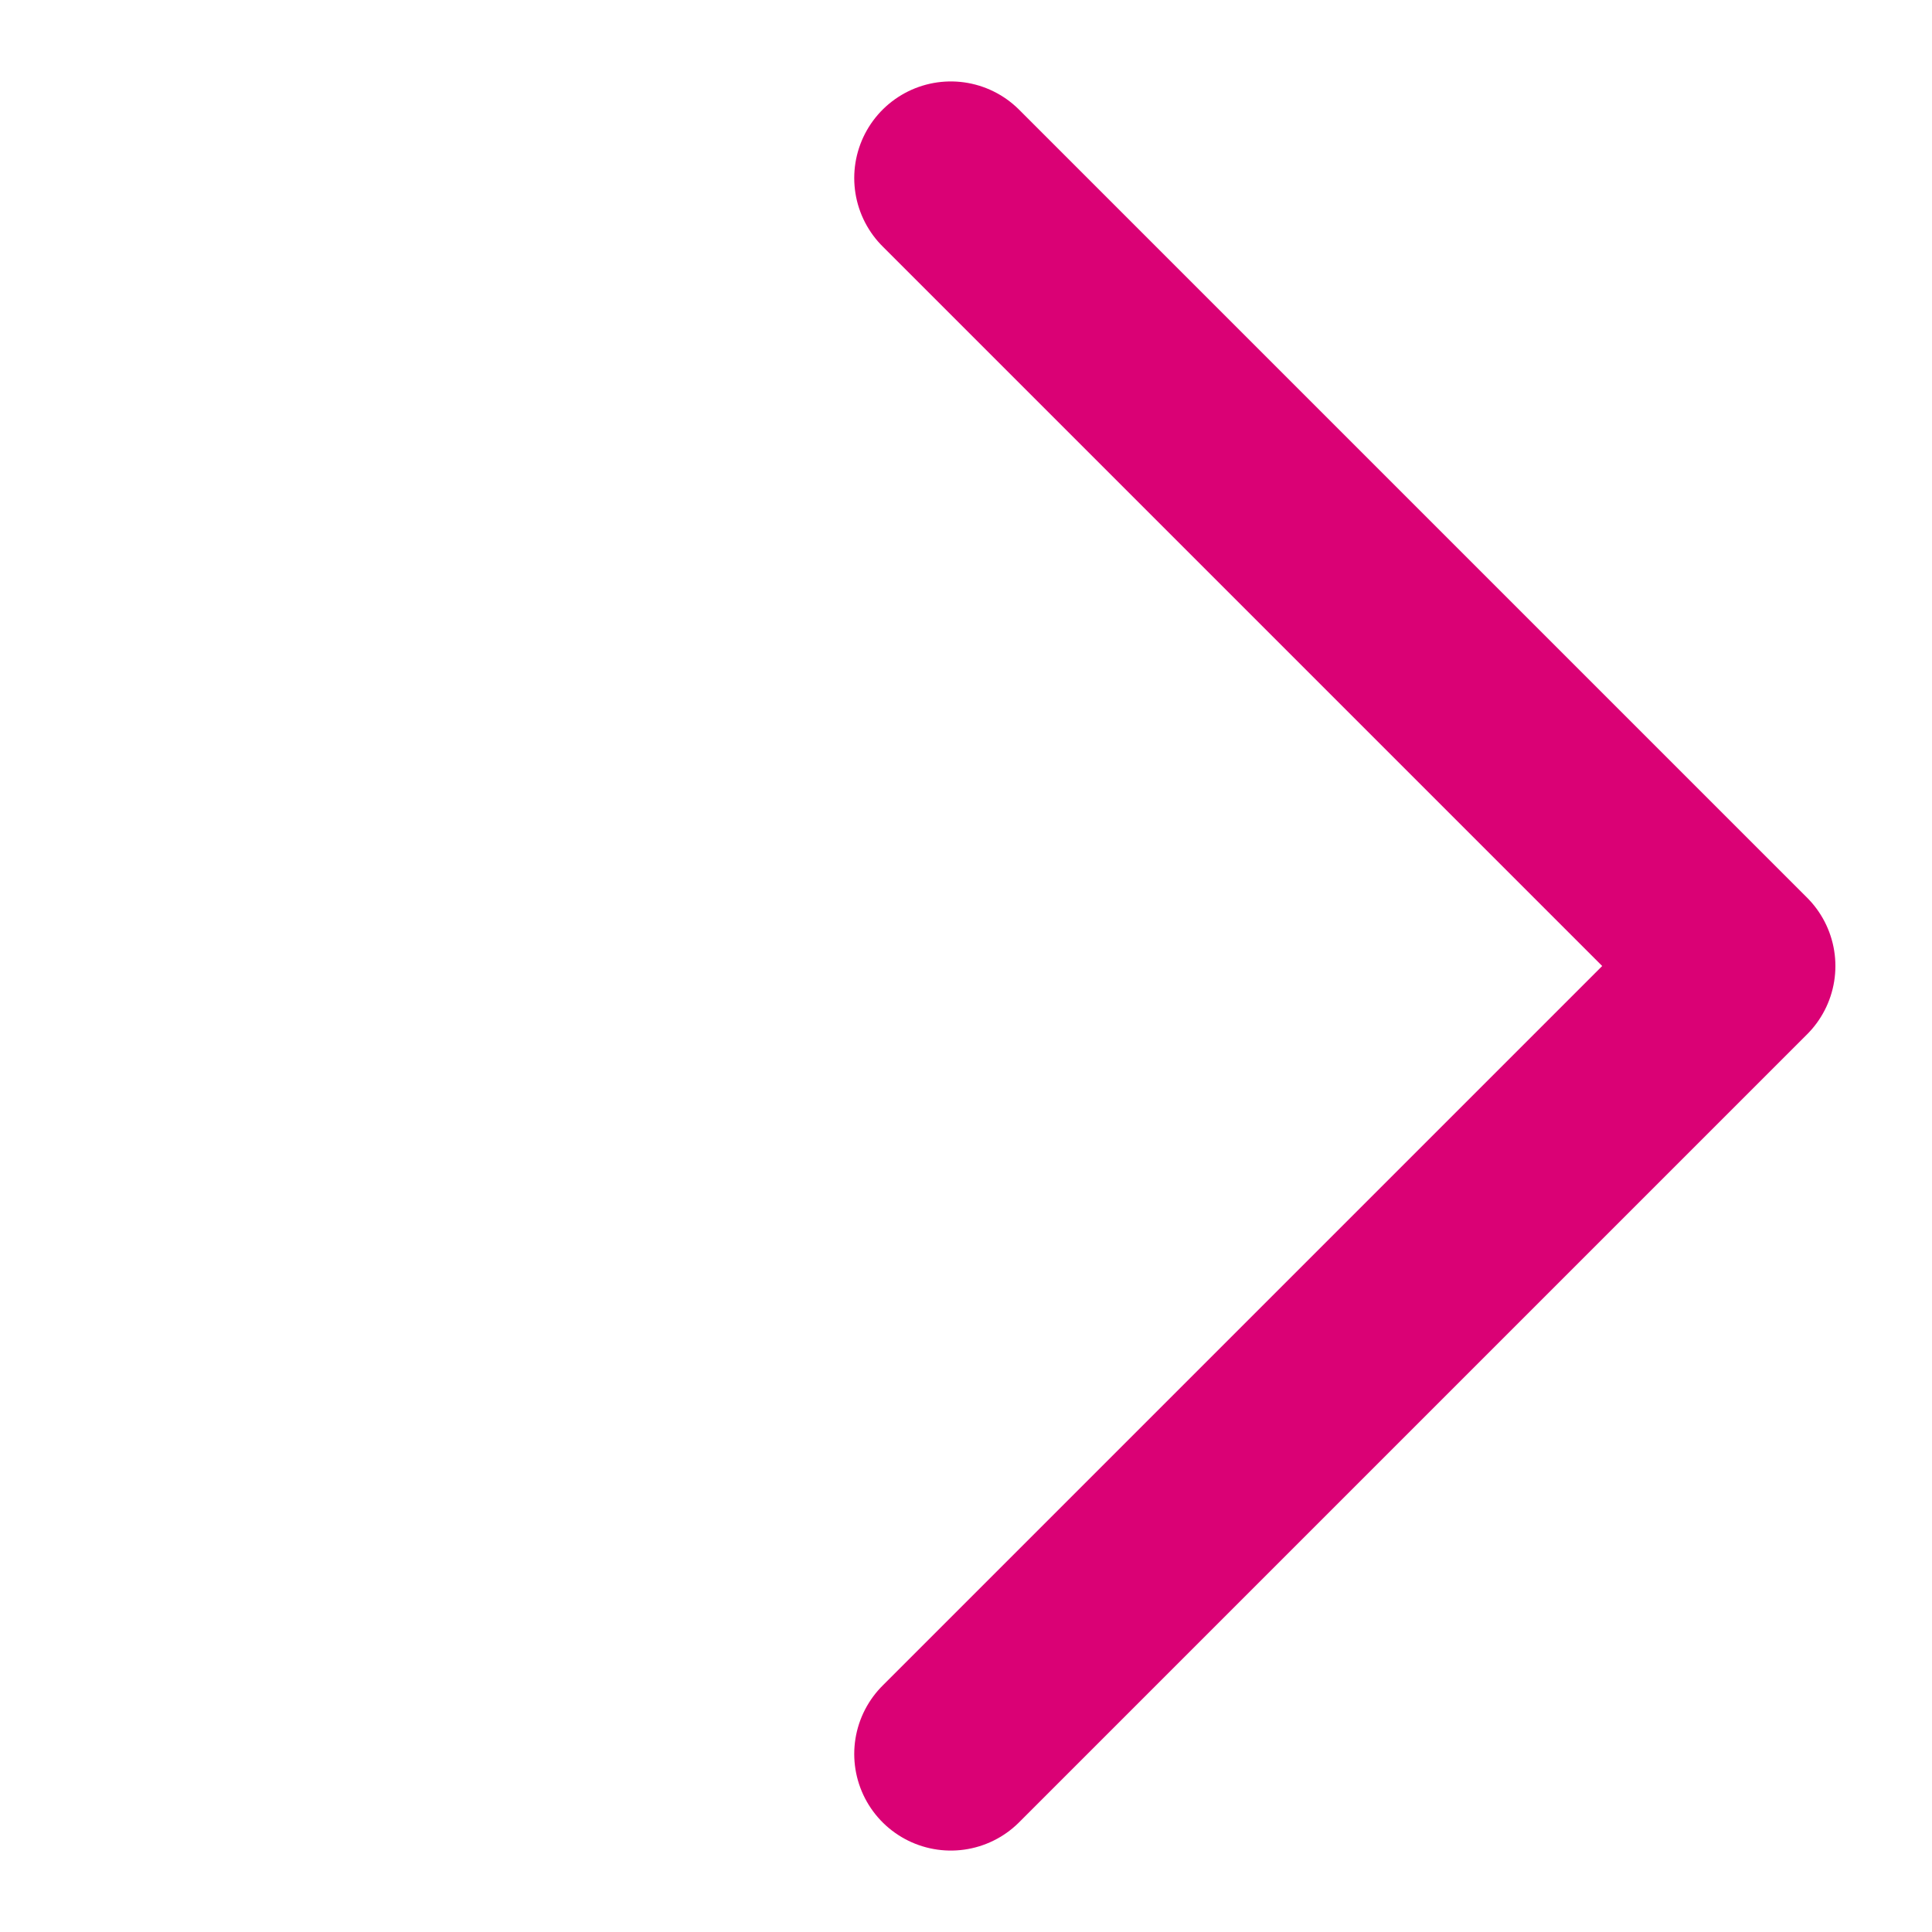 <svg width="20" height="20" viewBox="0 0 20 20" fill="none" xmlns="http://www.w3.org/2000/svg">
<path d="M9.843 1.843L18 10L9.843 18.157" stroke="#DA0175" stroke-width="2" stroke-linecap="round" stroke-linejoin="round"/>
</svg>
